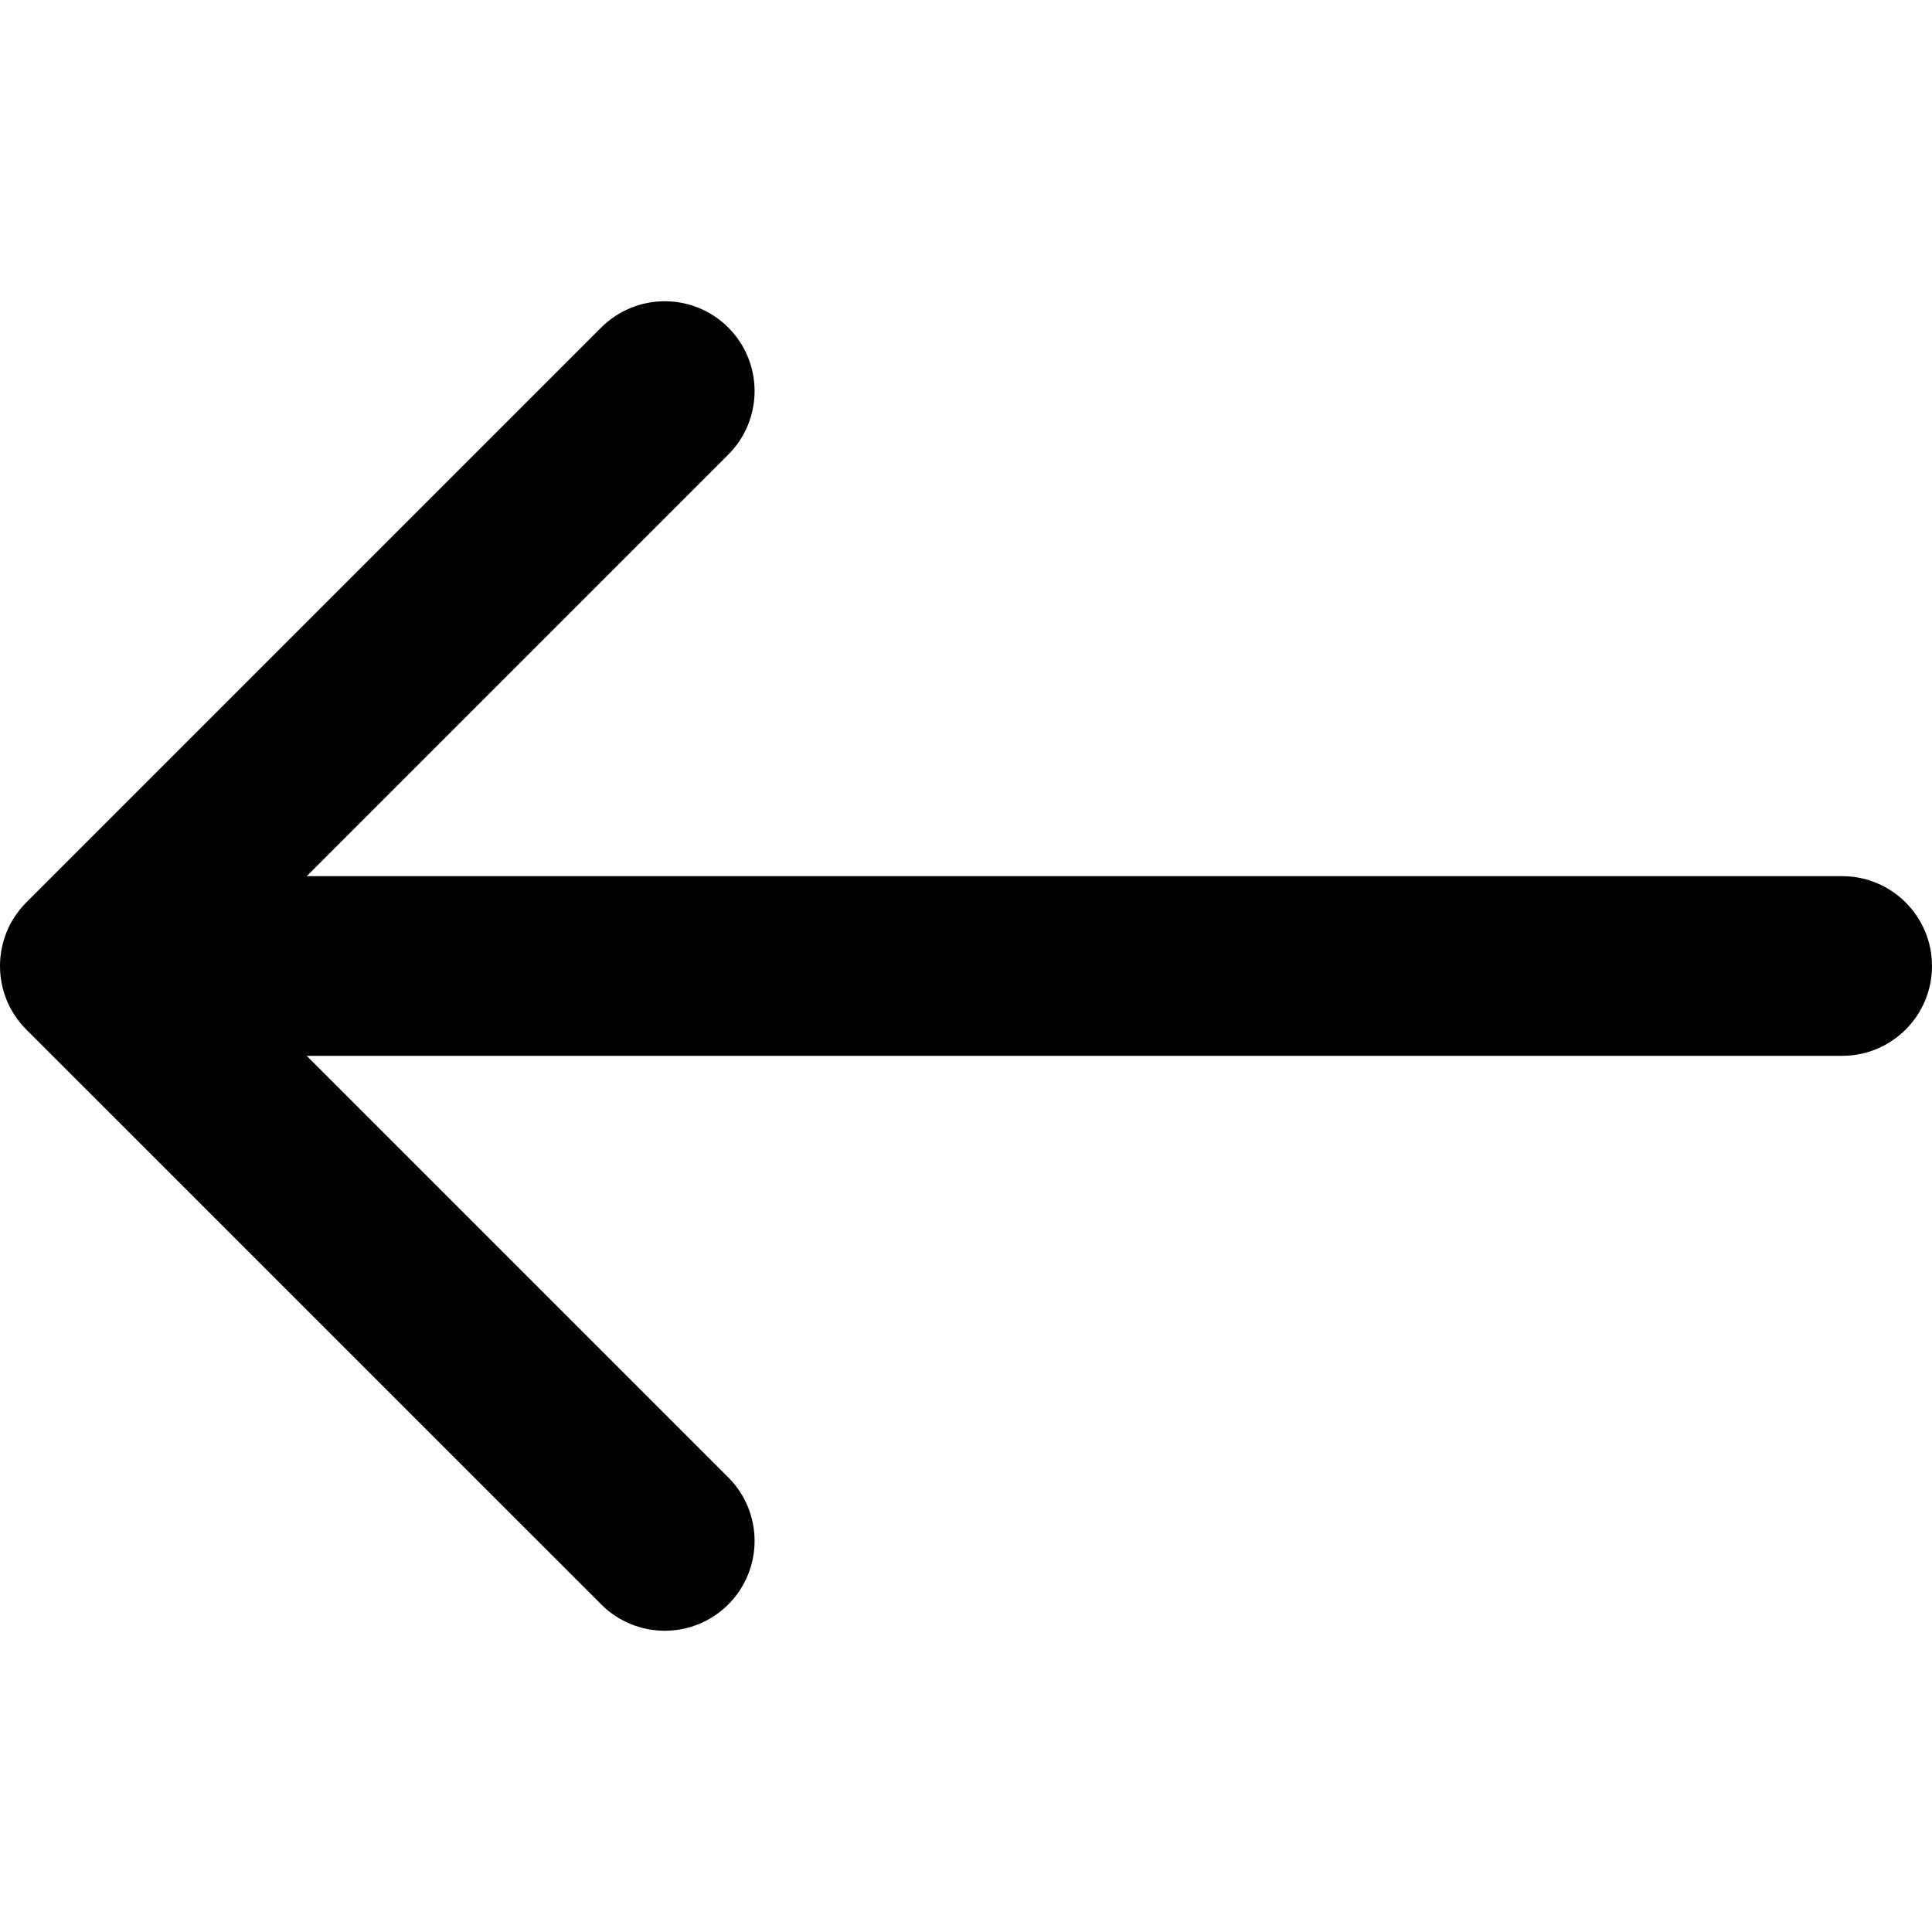 <svg width="28" height="28" viewBox="0 0 28 28" fill="none" xmlns="http://www.w3.org/2000/svg">
<g clip-path="url(#clip0_157_190)">
<path d="M0.381 14.921L8.714 23.253C9.222 23.761 10.046 23.761 10.555 23.253C11.063 22.744 11.063 21.92 10.555 21.412L4.445 15.302L26.698 15.302C27.417 15.302 28 14.719 28 14C28 13.281 27.417 12.698 26.698 12.698L4.445 12.698L10.555 6.588C11.063 6.08 11.063 5.256 10.555 4.747C10.3 4.493 9.967 4.366 9.634 4.366C9.301 4.366 8.968 4.493 8.713 4.747L0.381 13.079C-0.127 13.588 -0.127 14.412 0.381 14.921Z" fill="black"/>
</g>
<defs>
<clipPath id="clip0_157_190">
<rect width="28" height="28" fill="white" transform="matrix(-1 0 0 -1 28 28)"/>
</clipPath>
</defs>
</svg>
